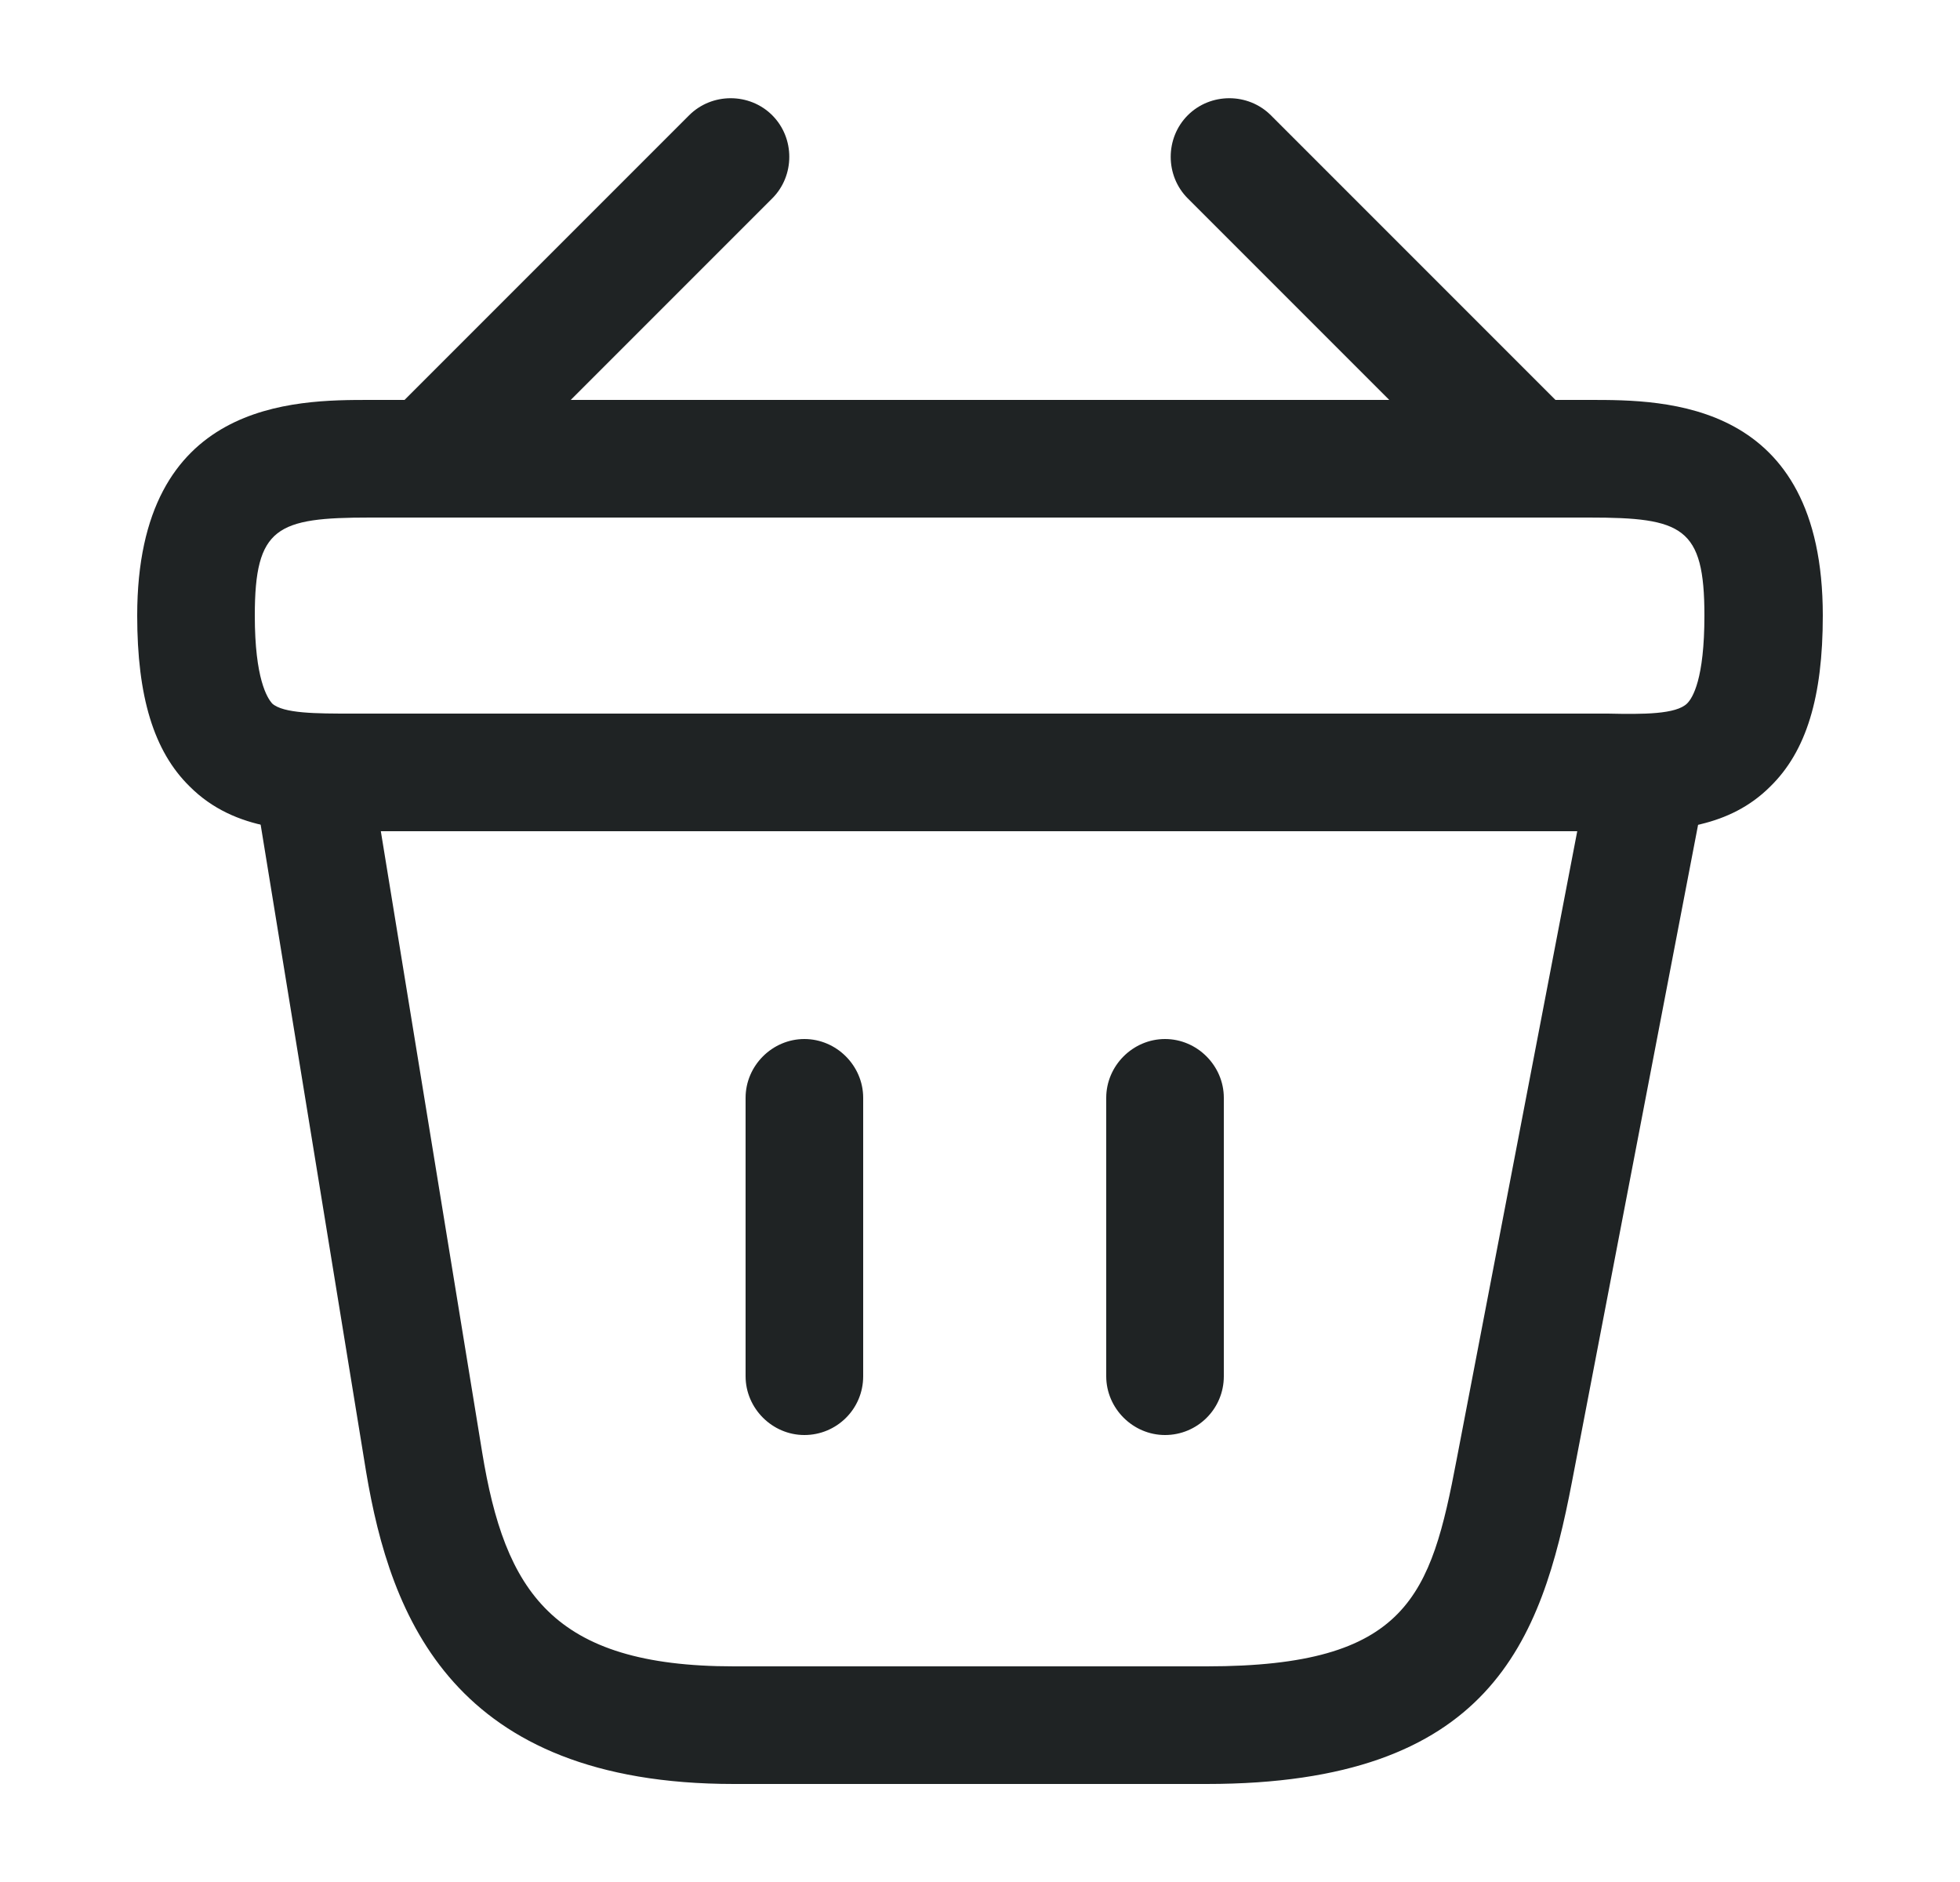 <svg width="25" height="24" viewBox="0 0 25 24" fill="none" xmlns="http://www.w3.org/2000/svg">
<path d="M5.69 6.38C5.5 6.38 5.3 6.3 5.16 6.16C4.87 5.87 4.87 5.39 5.16 5.1L8.79 1.47C9.08 1.18 9.56 1.18 9.85 1.47C10.14 1.76 10.14 2.24 9.85 2.53L6.22 6.16C6.07 6.3 5.88 6.38 5.69 6.38Z" fill="#1F2324"/>
<path d="M19.31 6.38C19.12 6.38 18.93 6.31 18.78 6.16L15.15 2.53C14.86 2.24 14.86 1.76 15.15 1.47C15.44 1.18 15.92 1.18 16.21 1.47L19.84 5.1C20.13 5.39 20.13 5.87 19.84 6.16C19.7 6.3 19.5 6.38 19.31 6.38Z" fill="#1F2324"/>
<path d="M20.71 10.6C20.64 10.6 20.57 10.6 20.5 10.6H20.27H4.5C3.8 10.61 3 10.61 2.42 10.03C1.96 9.58 1.75 8.88 1.75 7.85C1.75 5.1 3.76 5.1 4.72 5.1H20.28C21.24 5.1 23.25 5.1 23.25 7.85C23.25 8.89 23.04 9.58 22.58 10.03C22.06 10.55 21.36 10.6 20.71 10.6ZM4.72 9.1H20.51C20.96 9.11 21.38 9.11 21.52 8.97C21.59 8.9 21.74 8.66 21.74 7.85C21.74 6.72 21.46 6.6 20.27 6.6H4.72C3.53 6.6 3.25 6.72 3.25 7.85C3.25 8.66 3.41 8.9 3.47 8.97C3.61 9.1 4.04 9.1 4.48 9.1H4.72Z" fill="#1F2324"/>
<path d="M10.26 18.3C9.85 18.3 9.51 17.96 9.51 17.55V14C9.51 13.59 9.85 13.25 10.26 13.25C10.67 13.25 11.01 13.59 11.01 14V17.55C11.01 17.97 10.67 18.3 10.26 18.3Z" fill="#1F2324"/>
<path d="M14.86 18.3C14.45 18.3 14.11 17.96 14.11 17.55V14C14.11 13.59 14.45 13.25 14.86 13.25C15.27 13.25 15.61 13.59 15.61 14V17.55C15.61 17.97 15.27 18.3 14.86 18.3Z" fill="#1F2324"/>
<path d="M15.39 22.75H9.36C5.78 22.75 4.98 20.62 4.67 18.77L3.26 10.12C3.19 9.71 3.47 9.33 3.88 9.26C4.29 9.19 4.67 9.47 4.74 9.88L6.15 18.52C6.44 20.29 7.04 21.25 9.36 21.25H15.39C17.96 21.25 18.25 20.35 18.58 18.61L20.26 9.86C20.34 9.45 20.73 9.18 21.14 9.27C21.55 9.35 21.81 9.74 21.73 10.15L20.05 18.9C19.66 20.93 19.01 22.75 15.39 22.75Z" fill="#1F2324"/>
</svg>
